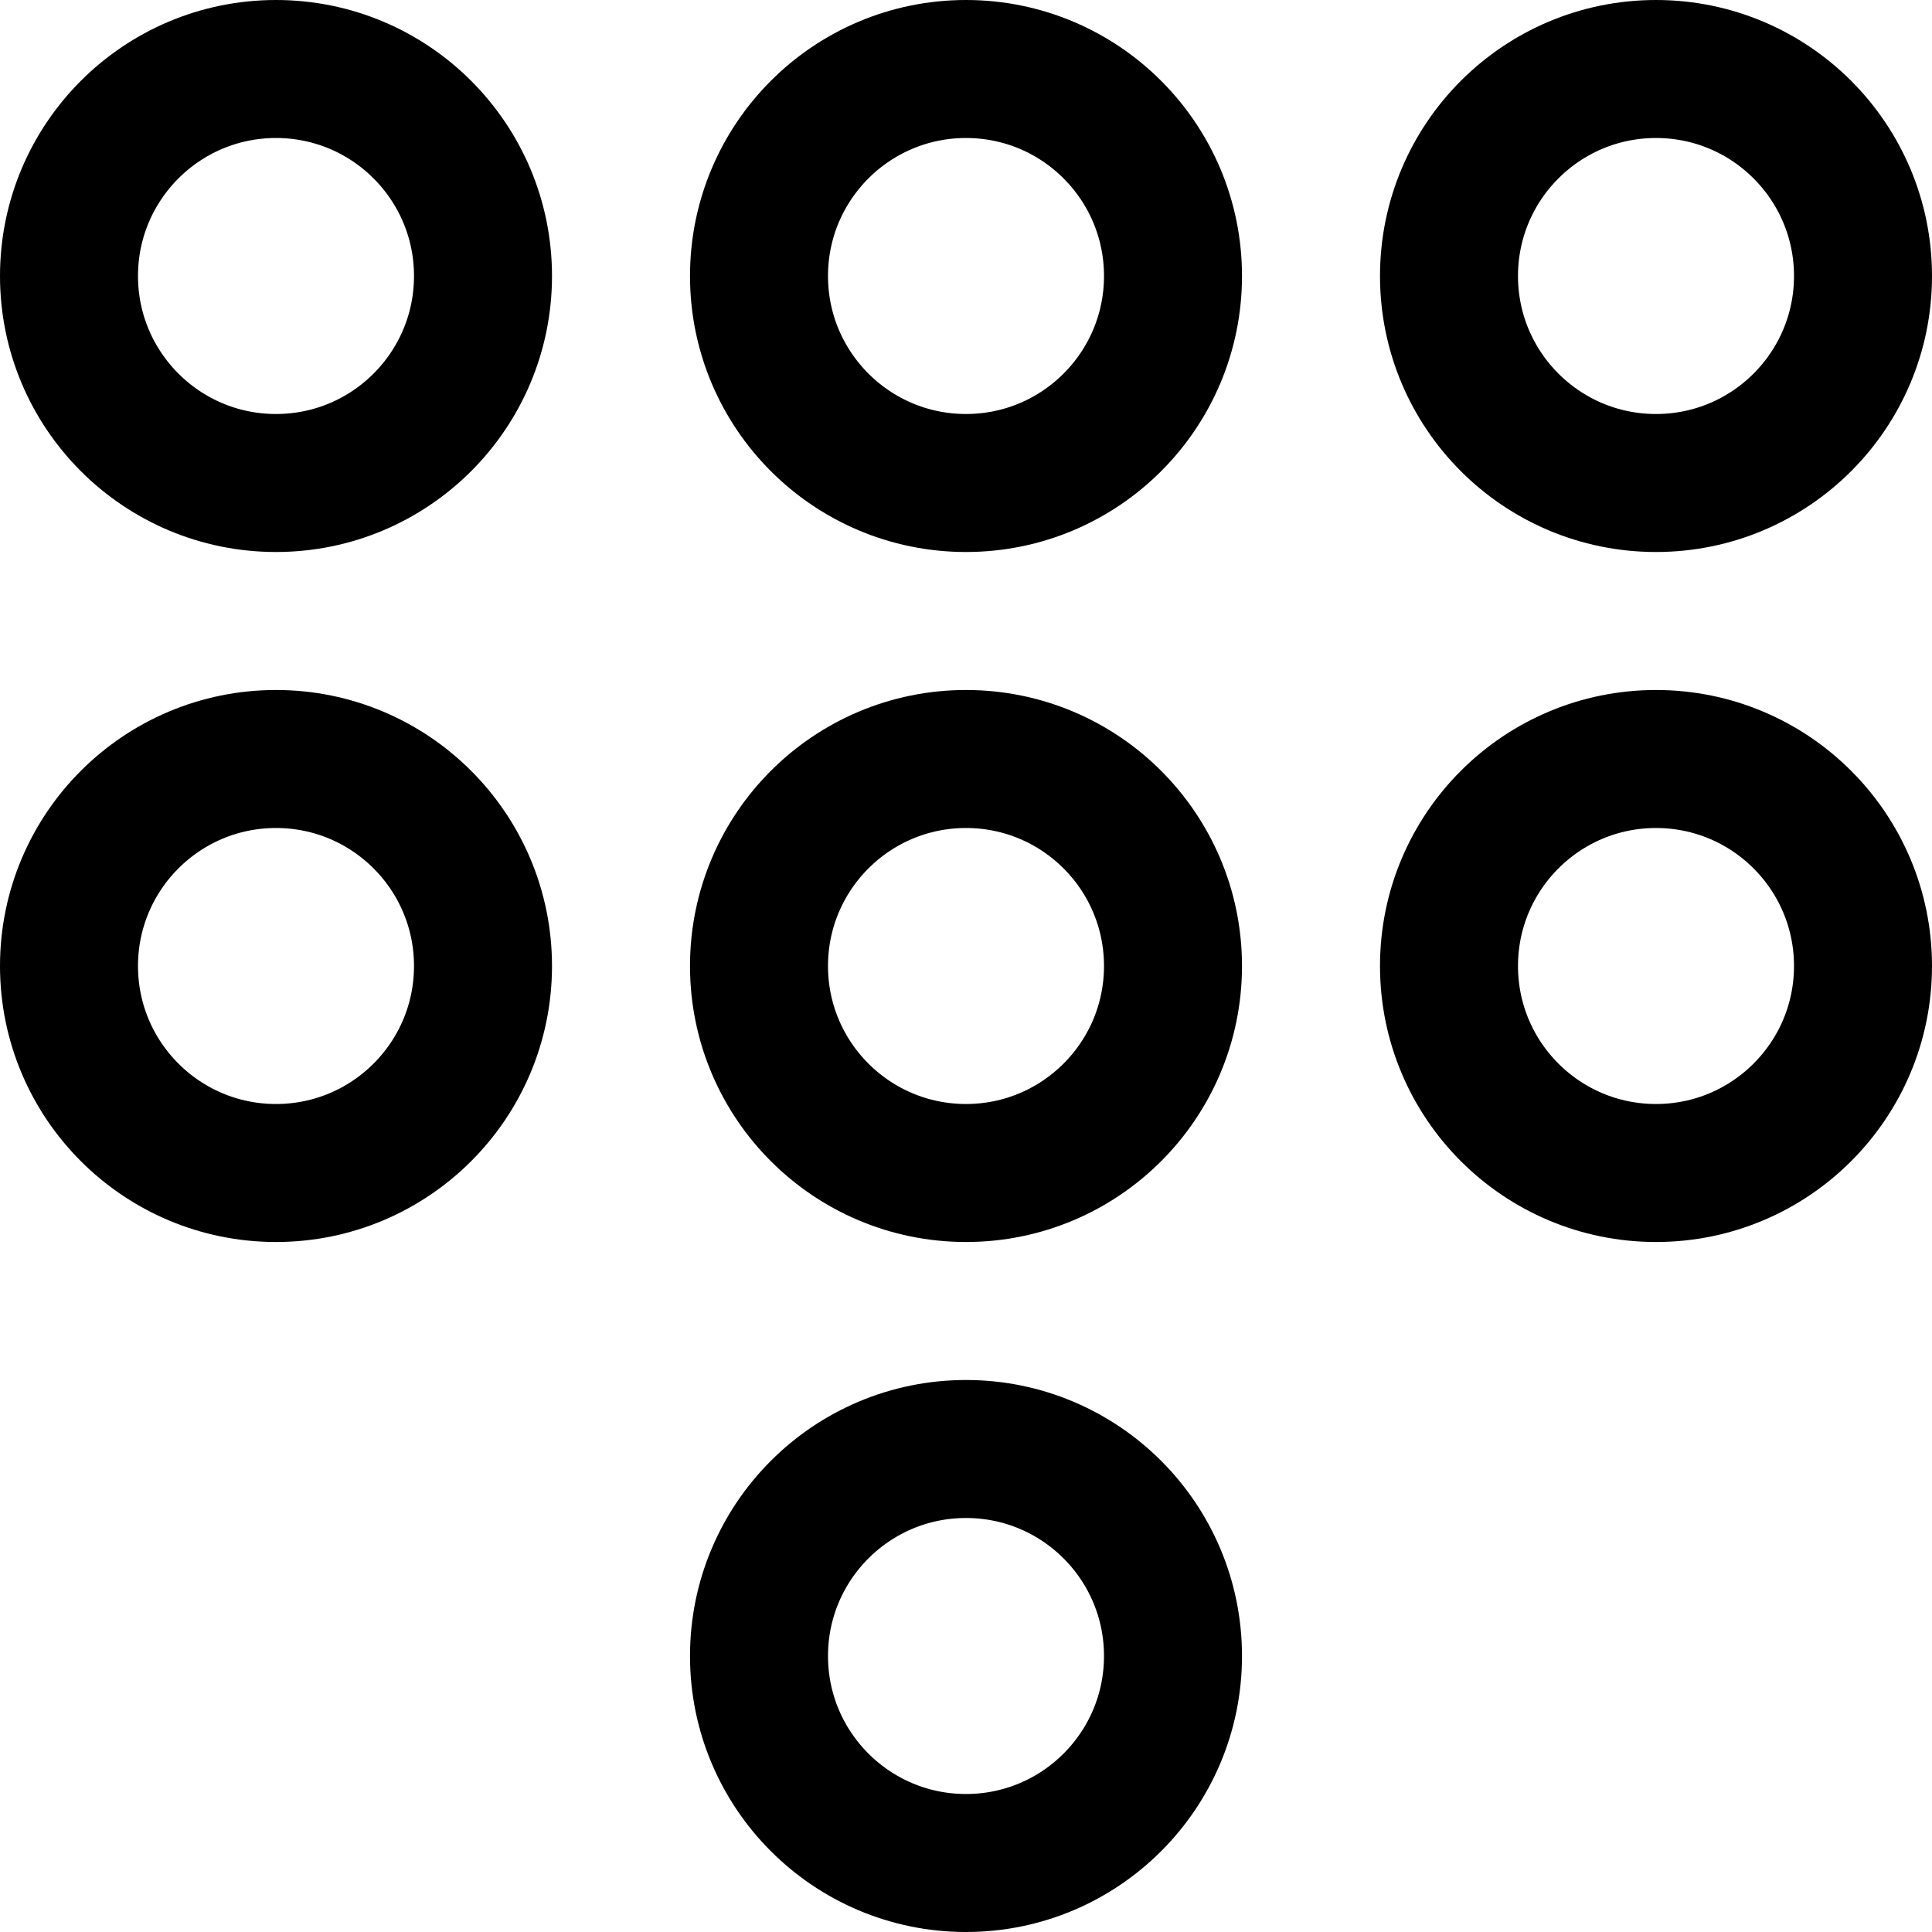<svg xmlns="http://www.w3.org/2000/svg" viewBox="0 0 14 14">
  <g>
    <circle cx="2" cy="2" r="1.5" style="fill: none;stroke: #000001;stroke-linecap: round;stroke-linejoin: round"/>
    <circle cx="2" cy="7" r="1.5" style="fill: none;stroke: #000001;stroke-linecap: round;stroke-linejoin: round"/>
    <circle cx="7" cy="2" r="1.5" style="fill: none;stroke: #000001;stroke-linecap: round;stroke-linejoin: round"/>
    <circle cx="7" cy="7" r="1.5" style="fill: none;stroke: #000001;stroke-linecap: round;stroke-linejoin: round"/>
    <circle cx="7" cy="12" r="1.5" style="fill: none;stroke: #000001;stroke-linecap: round;stroke-linejoin: round"/>
    <circle cx="12" cy="2" r="1.5" style="fill: none;stroke: #000001;stroke-linecap: round;stroke-linejoin: round"/>
    <circle cx="12" cy="7" r="1.5" style="fill: none;stroke: #000001;stroke-linecap: round;stroke-linejoin: round"/>
  </g>
</svg>
